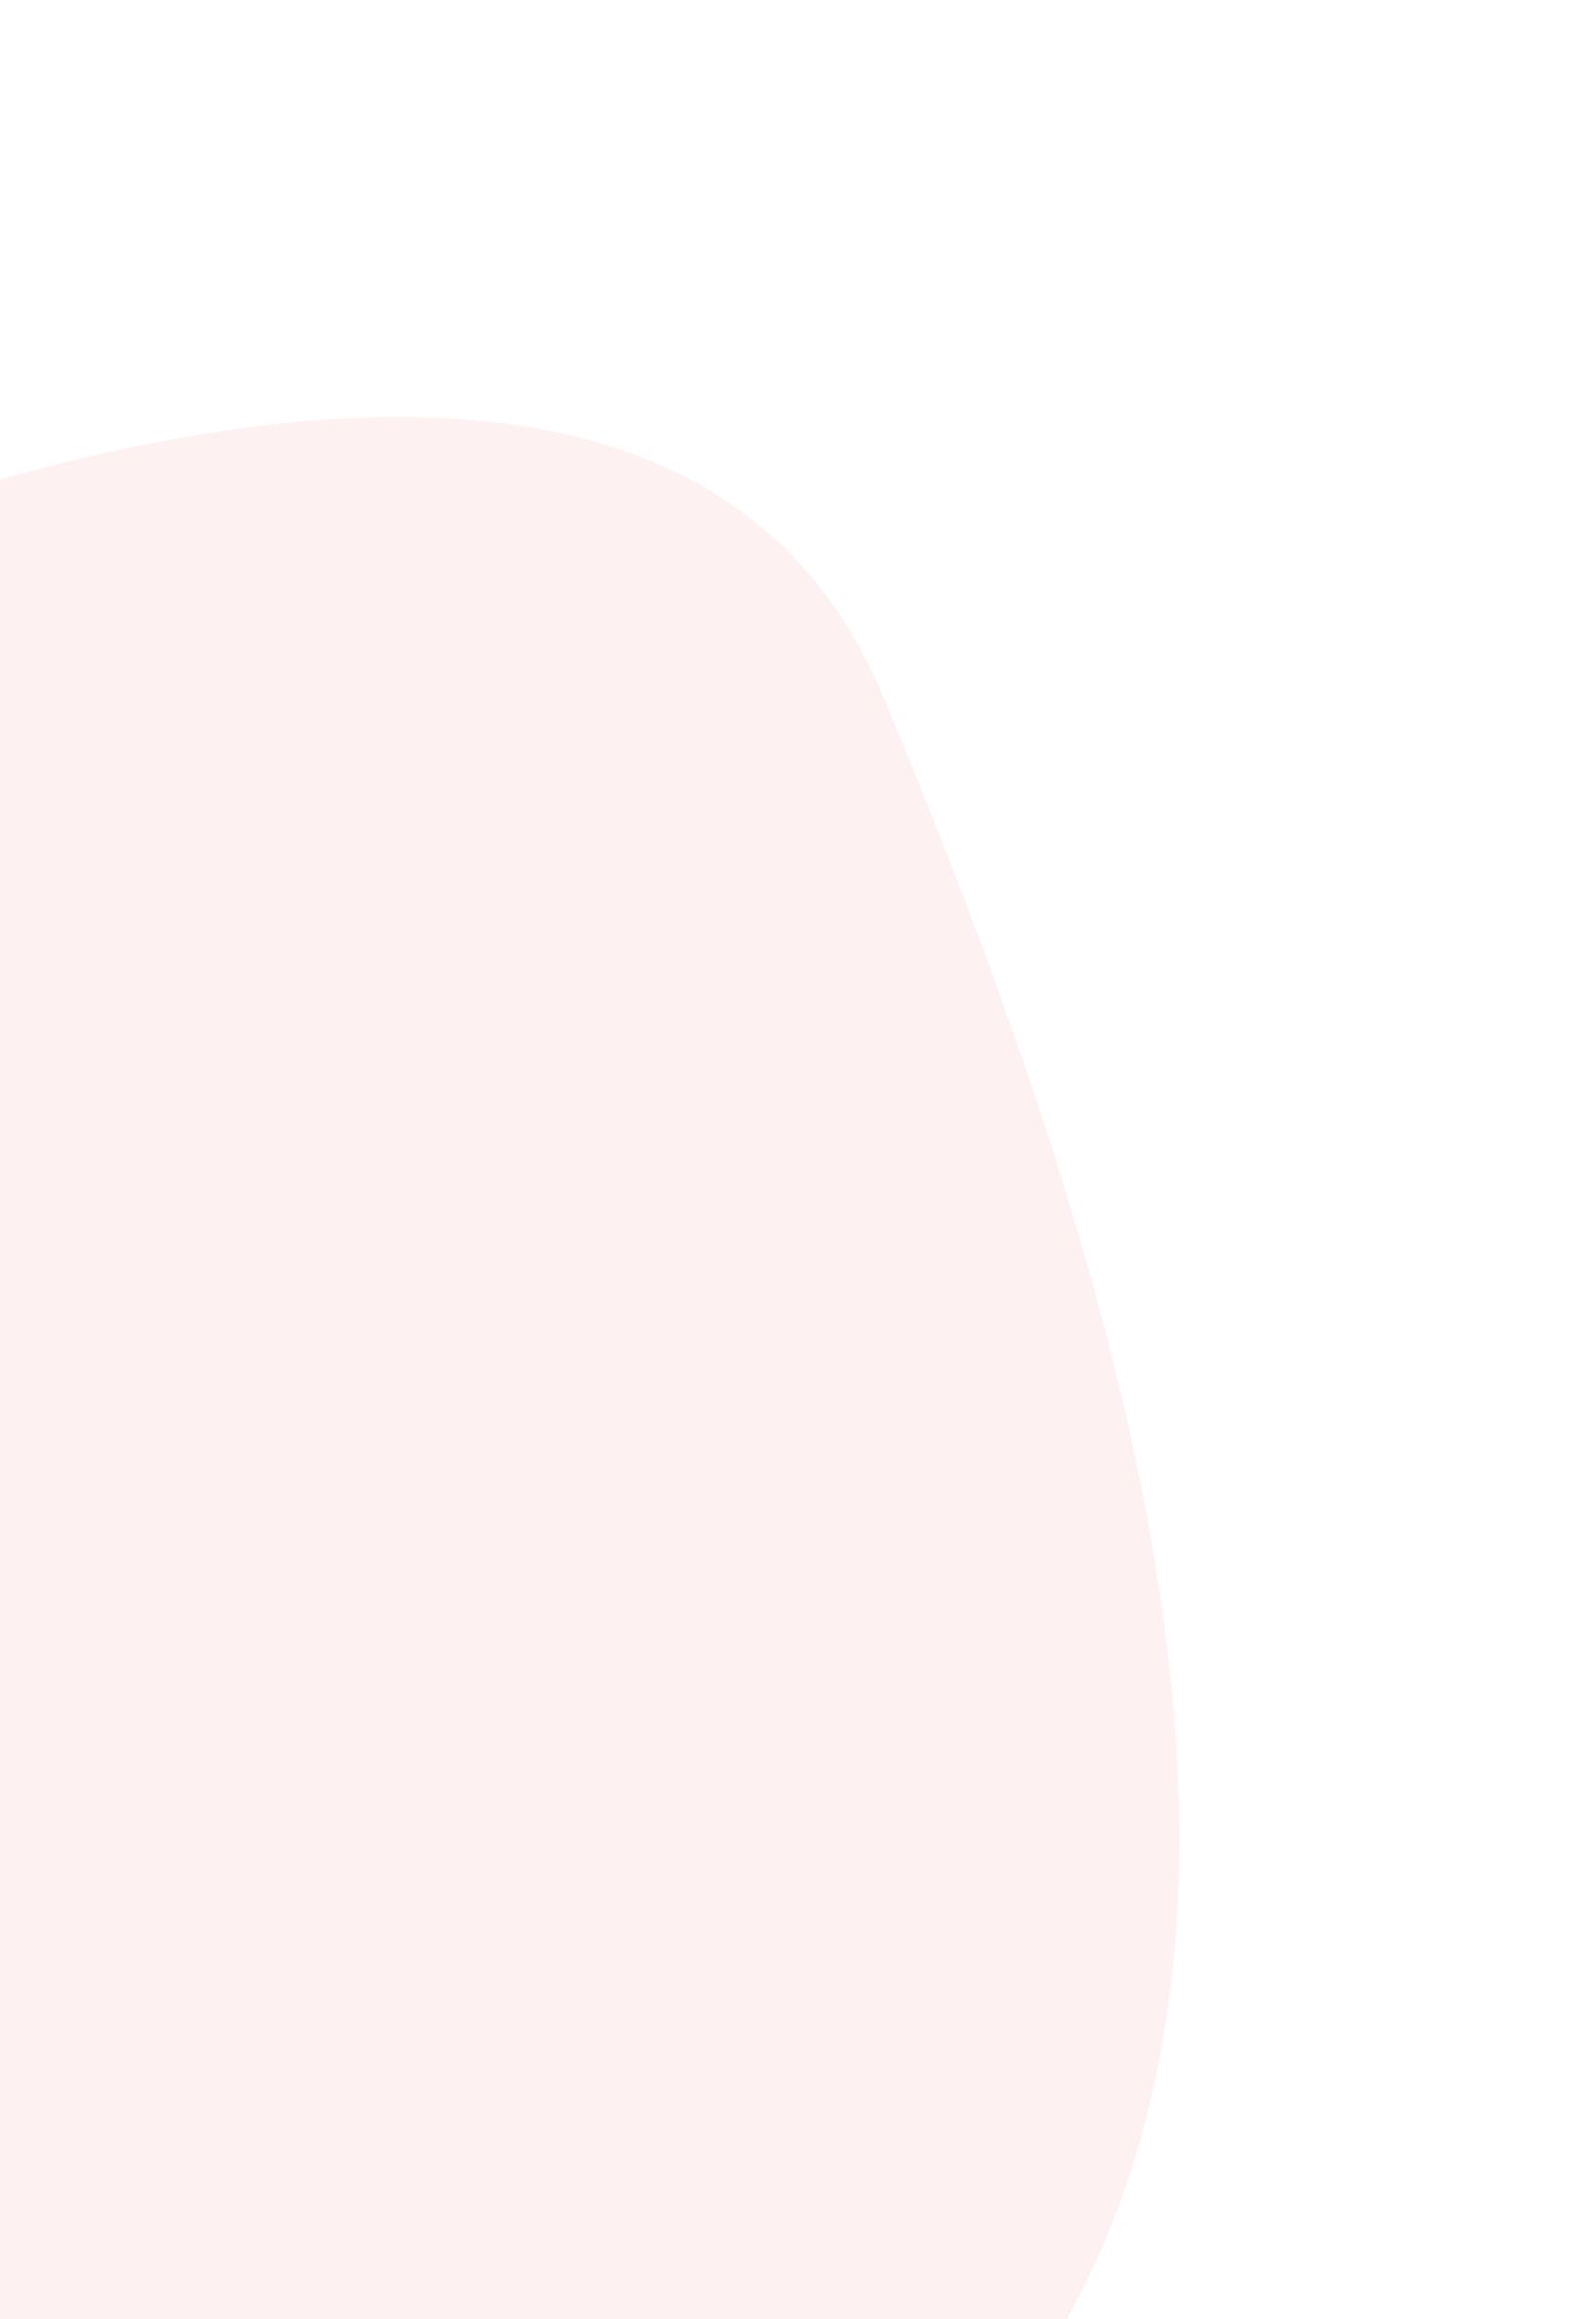 <svg xmlns="http://www.w3.org/2000/svg" width="1149" height="1669" viewBox="0 0 1149 1669" fill="none">
    <g filter="url(#filter0_f_86_27)">
        <path d="M635.508 500.436C434.199 19.595 -514.038 515.722 -962.993 823.891L-567.102 2358.49C-396.562 2306.66 50.651 2149.66 475.188 1936.23C1005.86 1669.44 887.145 1101.49 635.508 500.436Z"
              fill="#FDEDEE" fill-opacity="0.8"/>
    </g>
    <defs>
        <filter id="filter0_f_86_27" x="-1262.99" y="0.007" width="2411.92" height="2658.48"
                filterUnits="userSpaceOnUse" color-interpolation-filters="sRGB">
            <feFlood flood-opacity="0" result="BackgroundImageFix"/>
            <feBlend mode="normal" in="SourceGraphic" in2="BackgroundImageFix" result="shape"/>
            <feGaussianBlur stdDeviation="150" result="effect1_foregroundBlur_86_27"/>
        </filter>
    </defs>
</svg>